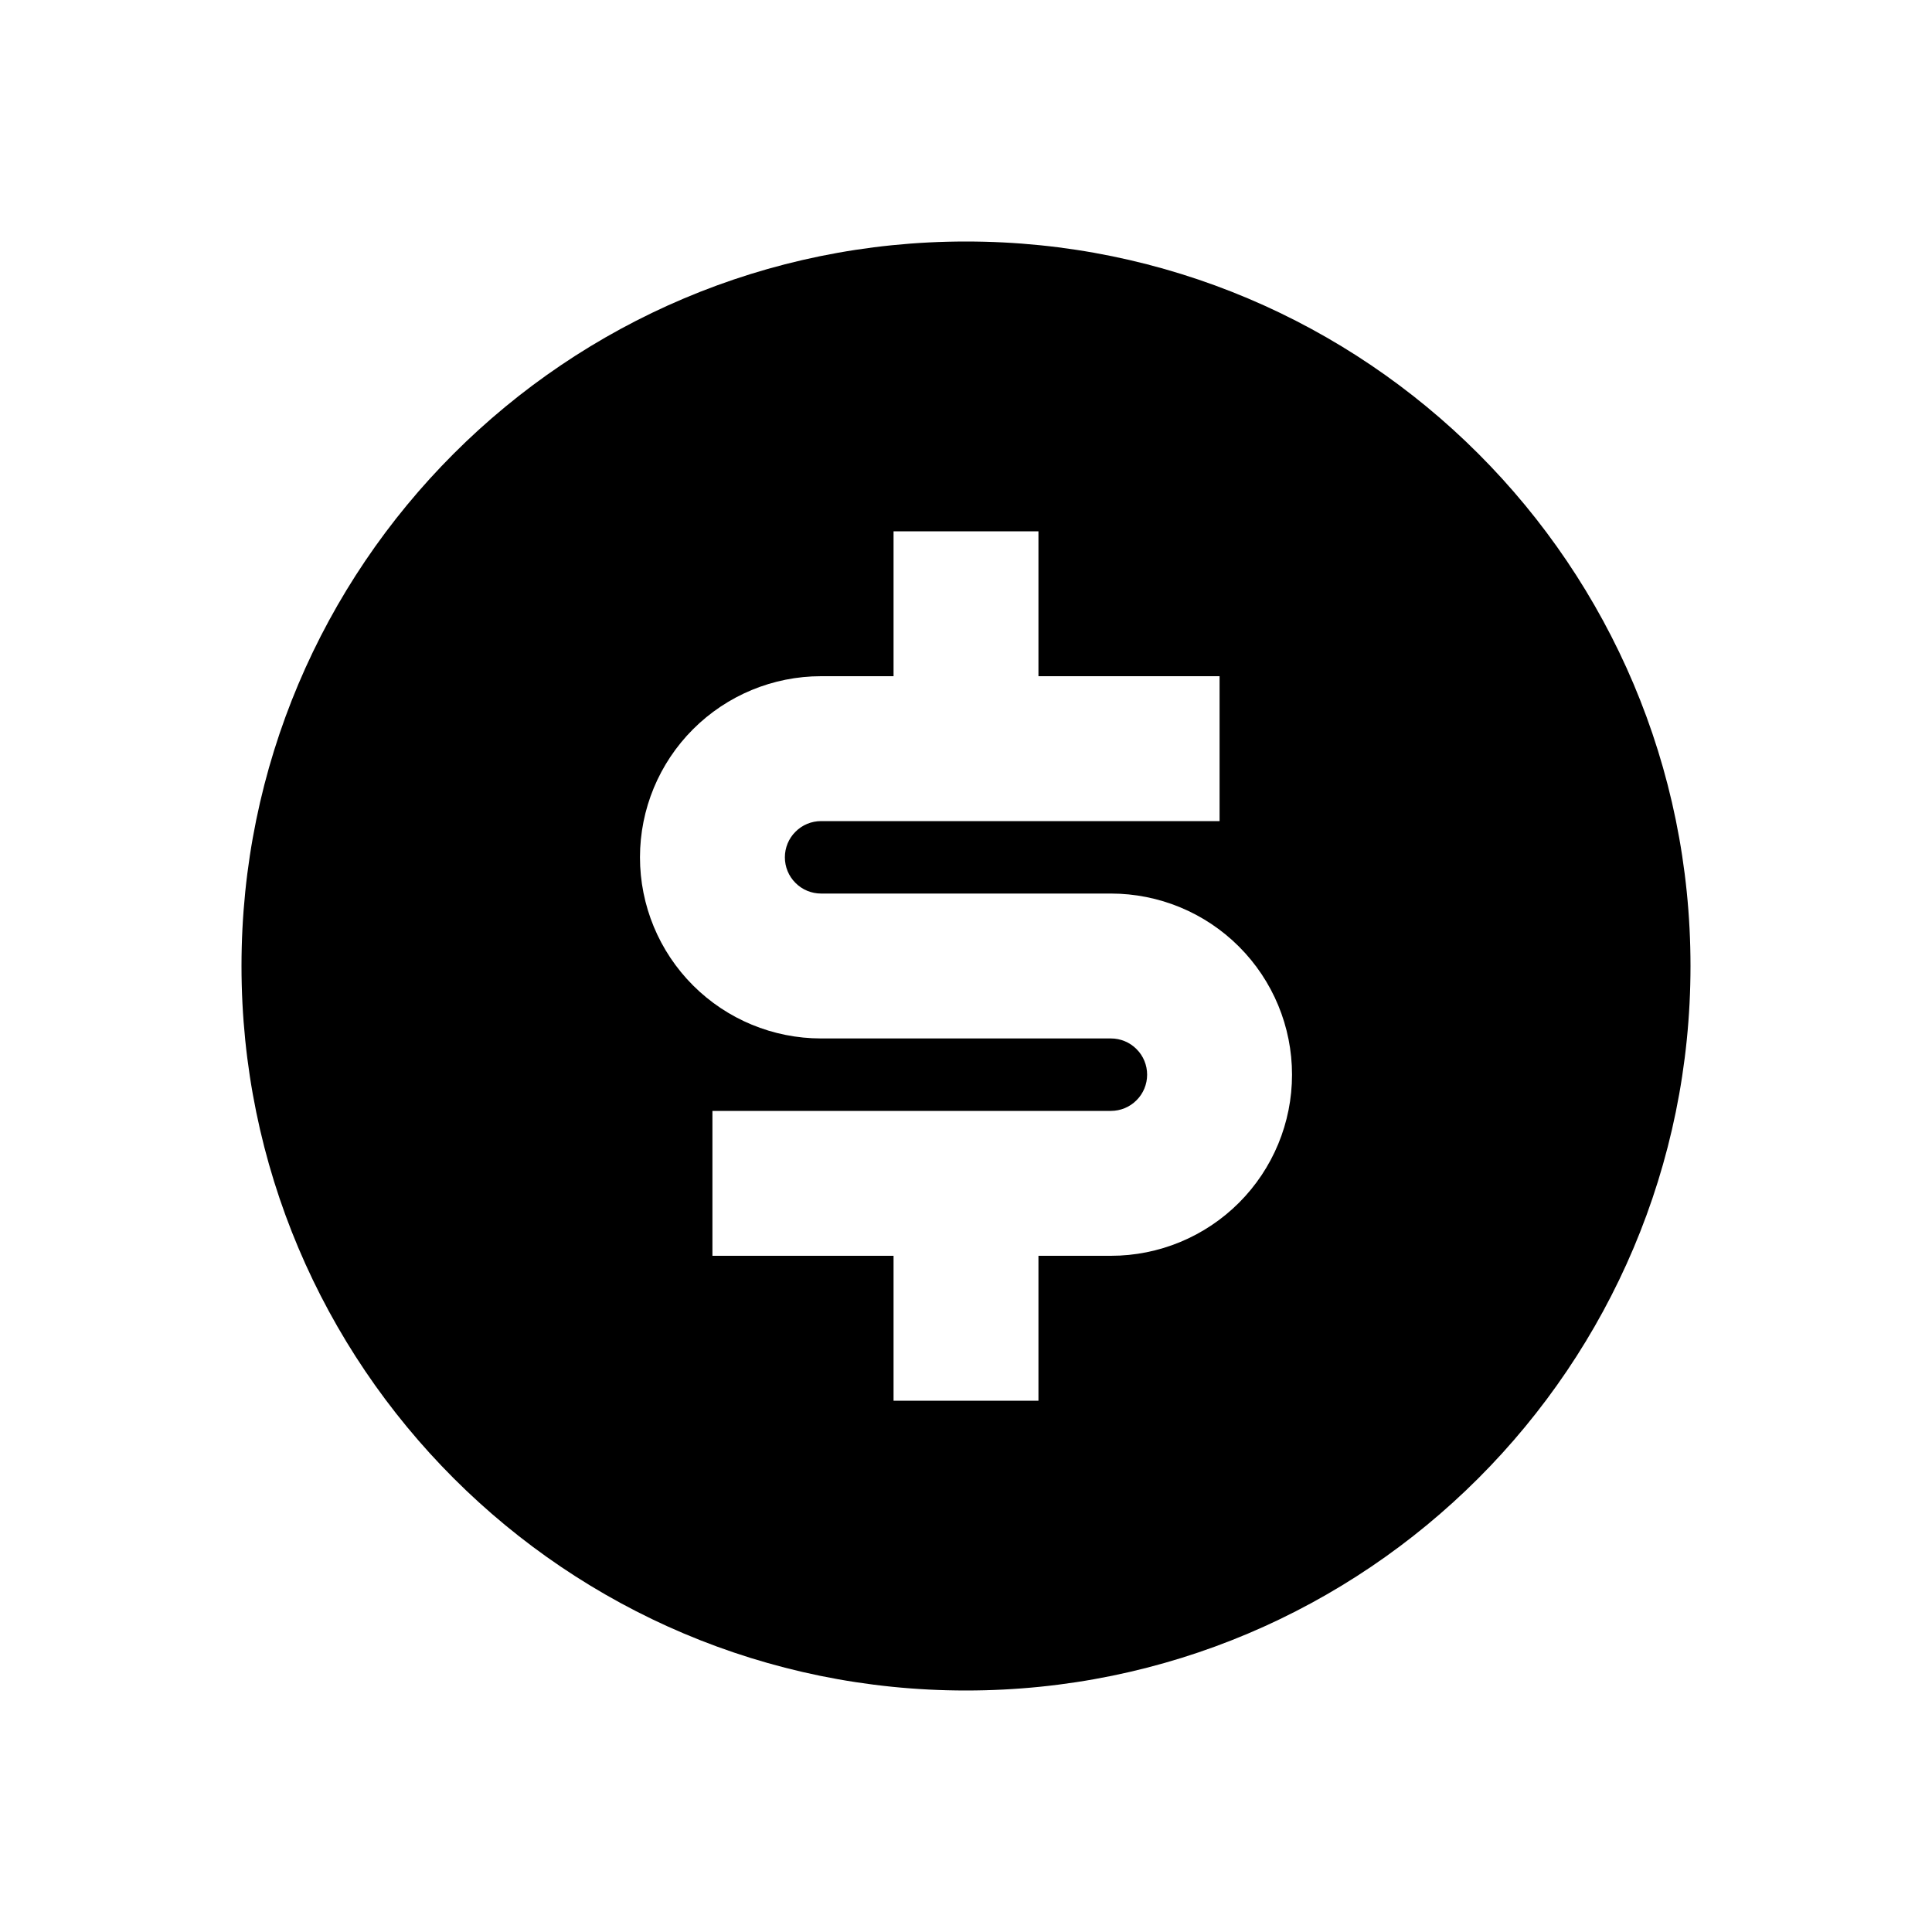 <svg width="24" height="24" viewBox="0 0 24 24" fill="none" xmlns="http://www.w3.org/2000/svg">
<g clip-path="url(#clip0_1_391)">
<path d="M12 21C7.029 21 3 16.971 3 12C3 7.029 7.029 3 12 3C16.971 3 21 7.029 21 12C21 16.971 16.971 21 12 21ZM8.85 13.8V15.6H11.1V17.4H12.9V15.6H13.8C14.397 15.6 14.969 15.363 15.391 14.941C15.813 14.519 16.05 13.947 16.05 13.35C16.05 12.753 15.813 12.181 15.391 11.759C14.969 11.337 14.397 11.1 13.8 11.1H10.2C10.081 11.1 9.966 11.053 9.882 10.968C9.797 10.884 9.75 10.769 9.75 10.65C9.75 10.531 9.797 10.416 9.882 10.332C9.966 10.247 10.081 10.2 10.2 10.2H15.15V8.4H12.9V6.6H11.1V8.4H10.2C9.603 8.4 9.031 8.637 8.609 9.059C8.187 9.481 7.95 10.053 7.95 10.65C7.95 11.247 8.187 11.819 8.609 12.241C9.031 12.663 9.603 12.9 10.2 12.9H13.8C13.919 12.9 14.034 12.947 14.118 13.032C14.203 13.116 14.25 13.231 14.25 13.35C14.25 13.469 14.203 13.584 14.118 13.668C14.034 13.753 13.919 13.8 13.8 13.8H8.85Z" fill="black"/>
</g>
<defs>
<clipPath id="clip0_1_391">
<rect width="24" height="24" fill="white"/>
</clipPath>
</defs>
</svg>
